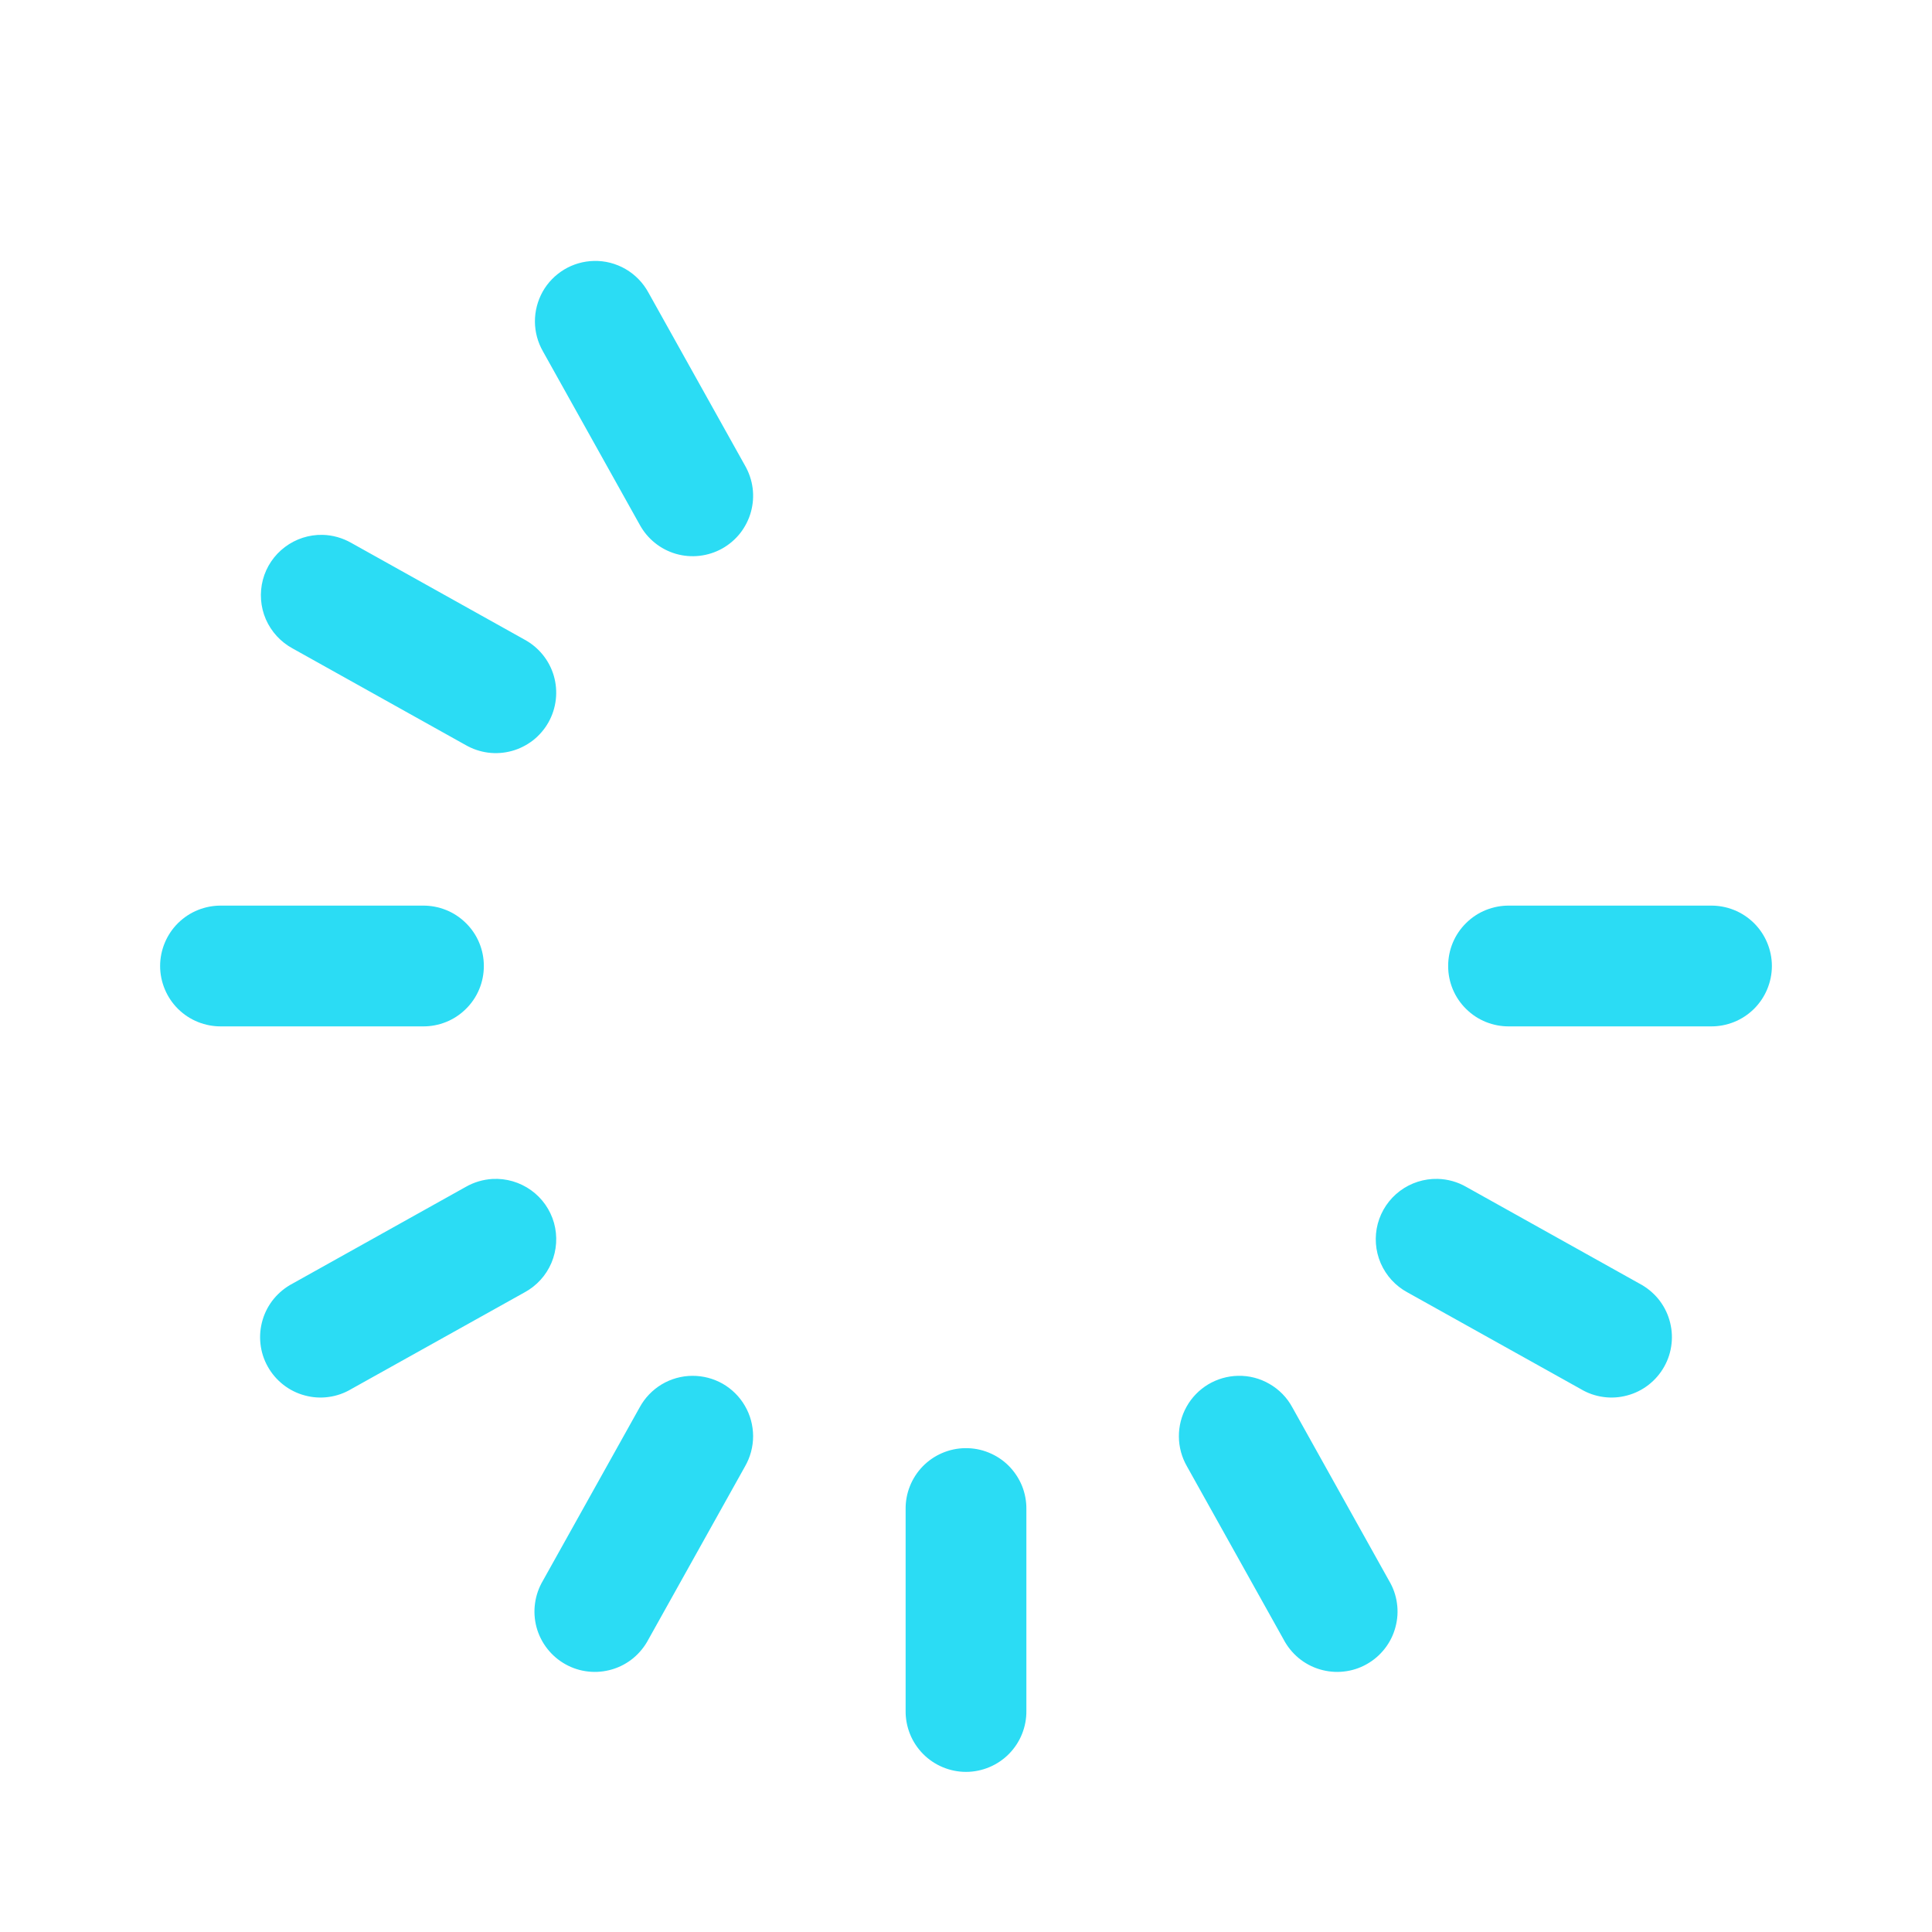 <svg width="32" height="32" viewBox="0 0 32 32" fill="none" xmlns="http://www.w3.org/2000/svg">
<path d="M9.836 4.322C9.663 4.326 9.493 4.375 9.345 4.464C9.196 4.554 9.073 4.68 8.988 4.831C8.904 4.983 8.859 5.153 8.86 5.327C8.861 5.5 8.907 5.67 8.993 5.82L10.594 8.688C10.657 8.804 10.742 8.907 10.845 8.99C10.948 9.074 11.067 9.136 11.194 9.173C11.322 9.21 11.455 9.221 11.587 9.206C11.718 9.191 11.846 9.15 11.961 9.086C12.077 9.021 12.179 8.934 12.261 8.83C12.342 8.725 12.403 8.606 12.438 8.478C12.473 8.35 12.483 8.217 12.466 8.085C12.449 7.954 12.406 7.827 12.34 7.712L10.74 4.846C10.652 4.684 10.521 4.549 10.362 4.457C10.202 4.364 10.02 4.317 9.836 4.322ZM5.344 8.859C5.119 8.854 4.899 8.925 4.72 9.06C4.54 9.195 4.411 9.386 4.354 9.603C4.297 9.821 4.314 10.051 4.403 10.257C4.493 10.463 4.649 10.633 4.846 10.74L7.712 12.34C7.827 12.406 7.954 12.449 8.085 12.466C8.217 12.483 8.35 12.473 8.478 12.438C8.606 12.403 8.725 12.342 8.83 12.261C8.934 12.179 9.021 12.077 9.086 11.961C9.15 11.846 9.191 11.718 9.206 11.587C9.221 11.455 9.21 11.322 9.173 11.194C9.136 11.067 9.074 10.948 8.99 10.845C8.907 10.742 8.804 10.657 8.688 10.594L5.82 8.993C5.675 8.91 5.511 8.863 5.344 8.859ZM3.667 15C3.534 14.998 3.403 15.023 3.28 15.072C3.157 15.121 3.045 15.195 2.95 15.288C2.856 15.381 2.781 15.492 2.73 15.614C2.679 15.736 2.652 15.867 2.652 16C2.652 16.133 2.679 16.264 2.73 16.386C2.781 16.508 2.856 16.619 2.95 16.712C3.045 16.805 3.157 16.879 3.28 16.928C3.403 16.977 3.534 17.002 3.667 17H7C7.133 17.002 7.264 16.977 7.387 16.928C7.51 16.879 7.622 16.805 7.716 16.712C7.811 16.619 7.886 16.508 7.937 16.386C7.988 16.264 8.014 16.133 8.014 16C8.014 15.867 7.988 15.736 7.937 15.614C7.886 15.492 7.811 15.381 7.716 15.288C7.622 15.195 7.51 15.121 7.387 15.072C7.264 15.023 7.133 14.998 7 15H3.667ZM25 15C24.867 14.998 24.736 15.023 24.613 15.072C24.49 15.121 24.378 15.195 24.284 15.288C24.189 15.381 24.114 15.492 24.063 15.614C24.012 15.736 23.986 15.867 23.986 16C23.986 16.133 24.012 16.264 24.063 16.386C24.114 16.508 24.189 16.619 24.284 16.712C24.378 16.805 24.49 16.879 24.613 16.928C24.736 16.977 24.867 17.002 25 17H28.333C28.466 17.002 28.597 16.977 28.72 16.928C28.843 16.879 28.955 16.805 29.05 16.712C29.144 16.619 29.219 16.508 29.27 16.386C29.321 16.264 29.348 16.133 29.348 16C29.348 15.867 29.321 15.736 29.27 15.614C29.219 15.492 29.144 15.381 29.05 15.288C28.955 15.195 28.843 15.121 28.72 15.072C28.597 15.023 28.466 14.998 28.333 15H25ZM23.811 19.526C23.587 19.521 23.367 19.591 23.187 19.726C23.007 19.861 22.878 20.052 22.82 20.27C22.763 20.487 22.78 20.717 22.869 20.923C22.959 21.13 23.115 21.3 23.312 21.406L26.18 23.006C26.295 23.075 26.422 23.12 26.555 23.138C26.687 23.157 26.822 23.148 26.951 23.113C27.08 23.079 27.201 23.019 27.307 22.936C27.412 22.854 27.5 22.752 27.565 22.635C27.631 22.518 27.672 22.389 27.686 22.256C27.701 22.123 27.688 21.989 27.65 21.861C27.612 21.732 27.548 21.613 27.463 21.51C27.377 21.407 27.272 21.322 27.154 21.26L24.288 19.66C24.143 19.576 23.979 19.53 23.811 19.526ZM8.159 19.527C8.002 19.536 7.849 19.581 7.712 19.66L4.846 21.26C4.728 21.322 4.623 21.407 4.537 21.51C4.452 21.613 4.388 21.732 4.35 21.861C4.312 21.989 4.299 22.123 4.314 22.256C4.328 22.389 4.369 22.518 4.435 22.635C4.5 22.752 4.588 22.854 4.693 22.936C4.799 23.019 4.92 23.079 5.049 23.113C5.178 23.148 5.313 23.157 5.445 23.138C5.578 23.12 5.705 23.075 5.82 23.006L8.688 21.406C8.888 21.298 9.045 21.126 9.134 20.916C9.222 20.707 9.237 20.474 9.176 20.255C9.114 20.036 8.98 19.845 8.795 19.713C8.61 19.581 8.386 19.515 8.159 19.527ZM11.467 22.788C11.288 22.789 11.113 22.838 10.959 22.93C10.805 23.023 10.679 23.155 10.594 23.312L8.993 26.18C8.925 26.295 8.88 26.422 8.862 26.555C8.843 26.687 8.852 26.822 8.886 26.951C8.921 27.08 8.981 27.201 9.064 27.307C9.146 27.412 9.248 27.5 9.365 27.565C9.482 27.631 9.611 27.672 9.744 27.686C9.877 27.701 10.011 27.688 10.139 27.65C10.268 27.612 10.387 27.548 10.49 27.463C10.593 27.377 10.678 27.272 10.74 27.154L12.34 24.288C12.428 24.135 12.474 23.962 12.474 23.786C12.473 23.61 12.427 23.437 12.338 23.285C12.25 23.133 12.123 23.007 11.97 22.919C11.817 22.832 11.643 22.787 11.467 22.788ZM20.503 22.788C20.329 22.792 20.16 22.841 20.011 22.93C19.862 23.02 19.739 23.146 19.654 23.298C19.569 23.449 19.525 23.62 19.526 23.794C19.527 23.967 19.573 24.137 19.66 24.288L21.26 27.154C21.322 27.272 21.407 27.377 21.51 27.463C21.613 27.548 21.732 27.612 21.861 27.65C21.989 27.688 22.123 27.701 22.256 27.686C22.389 27.672 22.518 27.631 22.635 27.565C22.752 27.5 22.854 27.412 22.936 27.307C23.019 27.201 23.079 27.08 23.113 26.951C23.148 26.822 23.157 26.687 23.138 26.555C23.12 26.422 23.075 26.295 23.006 26.18L21.406 23.312C21.319 23.15 21.188 23.015 21.028 22.923C20.869 22.83 20.687 22.783 20.503 22.788ZM15.984 23.986C15.719 23.99 15.467 24.099 15.282 24.289C15.098 24.479 14.996 24.735 15 25V28.333C14.998 28.466 15.023 28.597 15.072 28.72C15.121 28.843 15.195 28.955 15.288 29.05C15.381 29.144 15.492 29.219 15.614 29.27C15.736 29.321 15.867 29.348 16 29.348C16.133 29.348 16.264 29.321 16.386 29.27C16.508 29.219 16.619 29.144 16.712 29.05C16.805 28.955 16.879 28.843 16.928 28.72C16.977 28.597 17.002 28.466 17 28.333V25C17.002 24.866 16.977 24.733 16.927 24.609C16.876 24.485 16.801 24.373 16.707 24.278C16.612 24.183 16.499 24.109 16.375 24.059C16.251 24.008 16.118 23.984 15.984 23.986Z" fill="#2BDCF4"/>
</svg>
